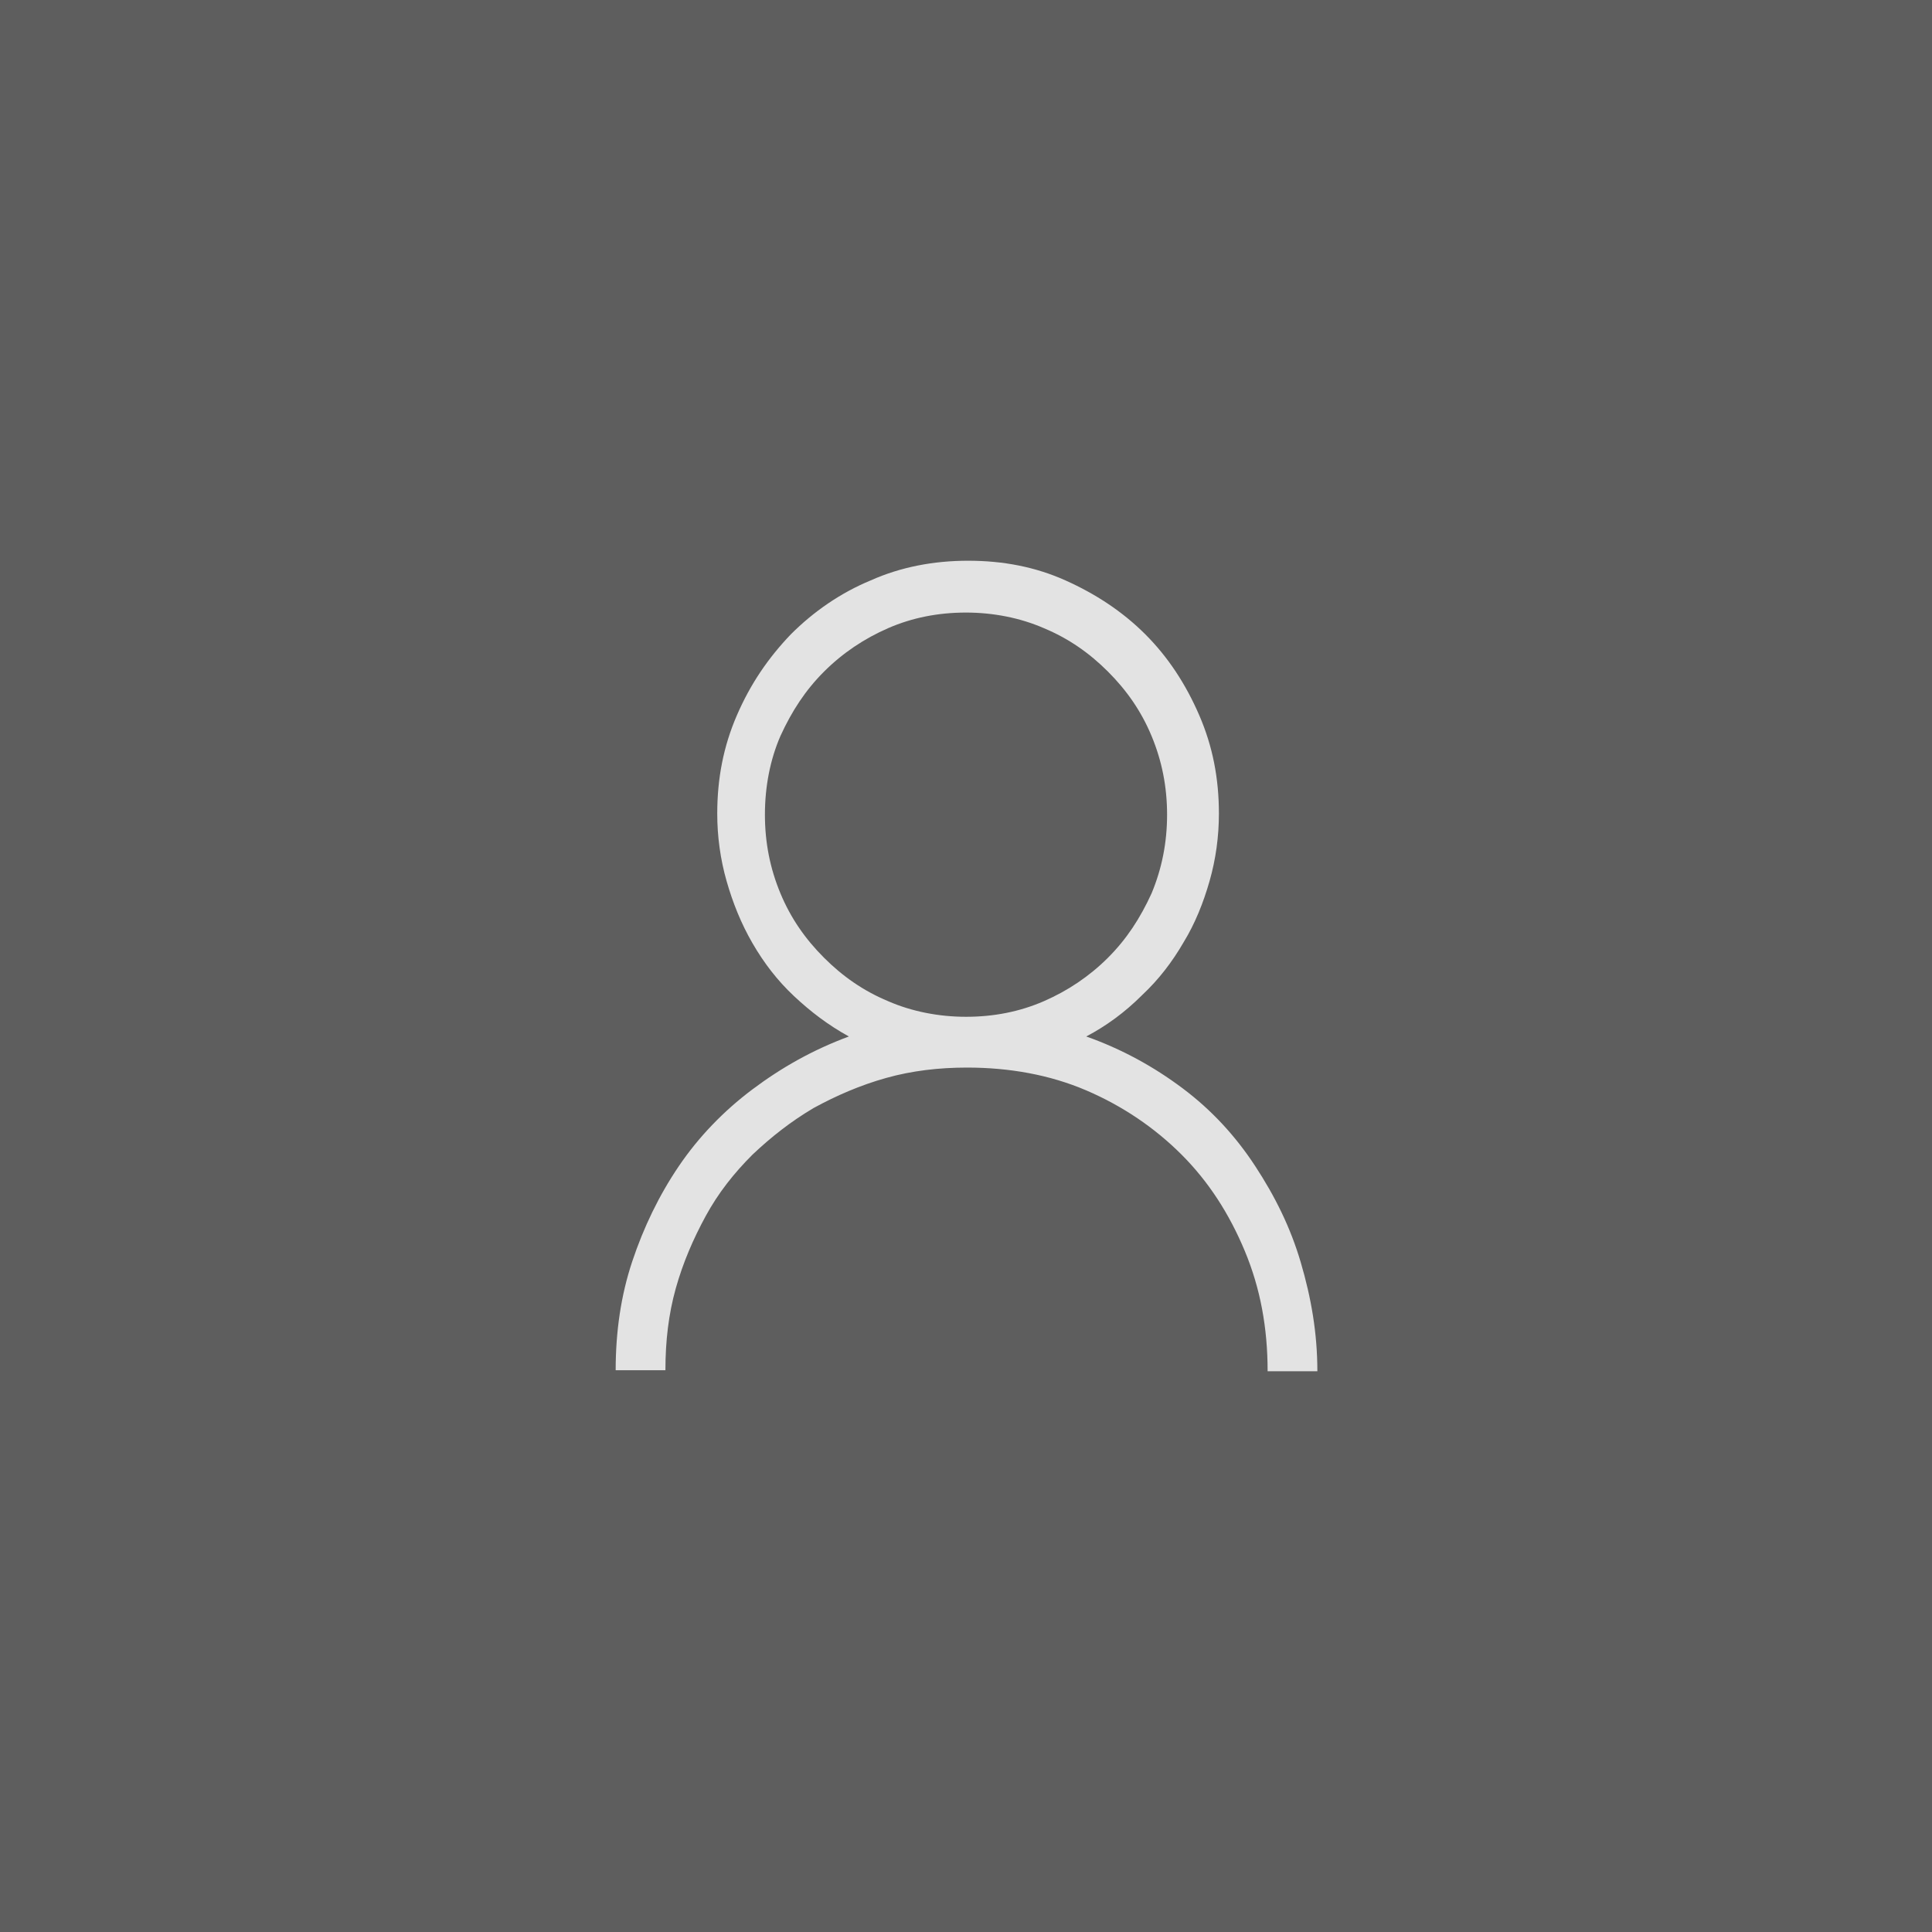 <?xml version="1.0" encoding="UTF-8" standalone="no"?>
<!-- Generator: Adobe Illustrator 16.0.0, SVG Export Plug-In . SVG Version: 6.00 Build 0)  -->

<svg
   xmlns:dc="http://purl.org/dc/elements/1.1/"
   xmlns:cc="http://creativecommons.org/ns#"
   xmlns:rdf="http://www.w3.org/1999/02/22-rdf-syntax-ns#"
   xmlns:svg="http://www.w3.org/2000/svg"
   xmlns="http://www.w3.org/2000/svg"
   xmlns:sodipodi="http://sodipodi.sourceforge.net/DTD/sodipodi-0.dtd"
   xmlns:inkscape="http://www.inkscape.org/namespaces/inkscape"
   version="1.1"
   id="Layer_1"
   x="0px"
   y="0px"
   width="536.832"
   height="536.832"
   viewBox="13.584 12.584 536.832 536.832"
   enable-background="new 13.584 12.584 536.832 536.832"
   xml:space="preserve"
   inkscape:version="0.91 r13725"
   sodipodi:docname="icon-people-square-blur.svg"><defs
     id="defs15"><filter
       inkscape:collect="always"
       style="color-interpolation-filters:sRGB"
       id="filter4269"
       x="-0.194"
       width="1.388"
       y="-0.168"
       height="1.336"><feGaussianBlur
         inkscape:collect="always"
         stdDeviation="15.757"
         id="feGaussianBlur4271" /></filter></defs><sodipodi:namedview
     pagecolor="#ffffff"
     bordercolor="#666666"
     borderopacity="1"
     objecttolerance="10"
     gridtolerance="10"
     guidetolerance="10"
     inkscape:pageopacity="0"
     inkscape:pageshadow="2"
     inkscape:window-width="1920"
     inkscape:window-height="1027"
     id="namedview13"
     showgrid="false"
     units="px"
     inkscape:zoom="1.2434222"
     inkscape:cx="185.93464"
     inkscape:cy="269.6928"
     inkscape:window-x="1016"
     inkscape:window-y="-8"
     inkscape:window-maximized="1"
     inkscape:current-layer="g9" /><g
     id="g3"><g
       id="g5"><rect
         id="rect7"
         width="536.832"
         height="536.832"
         style="fill:#5e5e5e"
         x="13.584"
         y="12.584" /></g><g
       enable-background="new    "
       id="g9"><path
         d="m 315.408,300.584 c 9.792,3.456 18.72,8.352 26.783,14.4 8.064,6.048 14.688,13.248 20.16,21.6 5.473,8.352 9.793,16.992 12.672,26.784 2.881,9.792 4.608,19.584 4.608,30.239 l -13.823,0 c 0,-12.096 -2.017,-23.039 -6.336,-33.407 -4.32,-10.368 -10.08,-19.296 -17.568,-26.784 -7.488,-7.488 -16.416,-13.536 -26.496,-17.855 -10.08,-4.32 -21.312,-6.337 -33.12,-6.337 -7.776,0 -15.264,0.864 -22.464,2.88 -7.2,2.017 -13.824,4.896 -20.16,8.353 -6.336,3.744 -11.808,8.063 -16.992,12.96 -5.184,5.184 -9.504,10.656 -12.96,16.992 -3.456,6.336 -6.336,12.96 -8.352,20.16 -2.016,7.199 -2.88,14.688 -2.88,22.752 l -13.824,0 c 0,-10.656 1.44,-20.736 4.608,-30.24 3.168,-9.504 7.488,-18.432 12.96,-26.496 5.472,-8.063 12.384,-15.264 20.448,-21.312 8.064,-6.048 16.704,-10.944 26.784,-14.688 -5.76,-3.168 -10.656,-6.912 -15.264,-11.232 -4.608,-4.319 -8.352,-9.216 -11.52,-14.688 -3.168,-5.472 -5.472,-11.232 -7.2,-17.28 -1.728,-6.048 -2.592,-12.384 -2.592,-18.72 0,-9.792 1.728,-18.72 5.472,-27.359 3.744,-8.641 8.64,-15.841 14.976,-22.465 6.336,-6.336 13.824,-11.52 22.176,-14.976 8.352,-3.744 17.568,-5.472 27.072,-5.472 9.792,0 18.72,1.728 27.072,5.472 8.352,3.744 15.84,8.64 22.176,14.976 6.336,6.336 11.232,13.824 14.976,22.465 3.744,8.64 5.472,17.567 5.472,27.359 0,6.336 -0.863,12.672 -2.592,18.72 -1.728,6.048 -4.031,11.809 -7.199,16.992 -3.168,5.473 -6.912,10.368 -11.521,14.688 -4.896,4.895 -10.08,8.639 -15.552,11.519 z m -89.28,-61.632 c 0,7.776 1.44,14.976 4.32,21.888 2.88,6.912 6.912,12.672 12.096,17.856 5.184,5.184 10.944,9.216 17.856,12.096 6.624,2.88 14.112,4.32 21.6,4.32 7.775,0 14.977,-1.44 21.6,-4.32 6.625,-2.88 12.672,-6.912 17.856,-12.096 5.185,-5.185 8.928,-10.944 12.096,-17.856 2.88,-6.912 4.32,-14.112 4.32,-21.888 0,-7.776 -1.44,-14.976 -4.32,-21.888 -2.88,-6.912 -6.911,-12.672 -12.096,-17.856 -5.185,-5.184 -10.944,-9.216 -17.856,-12.096 -6.623,-2.88 -14.111,-4.32 -21.6,-4.32 -7.776,0 -14.976,1.44 -21.6,4.32 -6.624,2.88 -12.672,6.912 -17.856,12.096 -5.184,5.185 -8.928,10.944 -12.096,17.856 -2.88,6.624 -4.32,14.112 -4.32,21.888 z"
         id="path11"
         inkscape:connector-curvature="0"
         style="fill:#e3e3e3;filter:url(#filter4269)" /></g></g></svg>